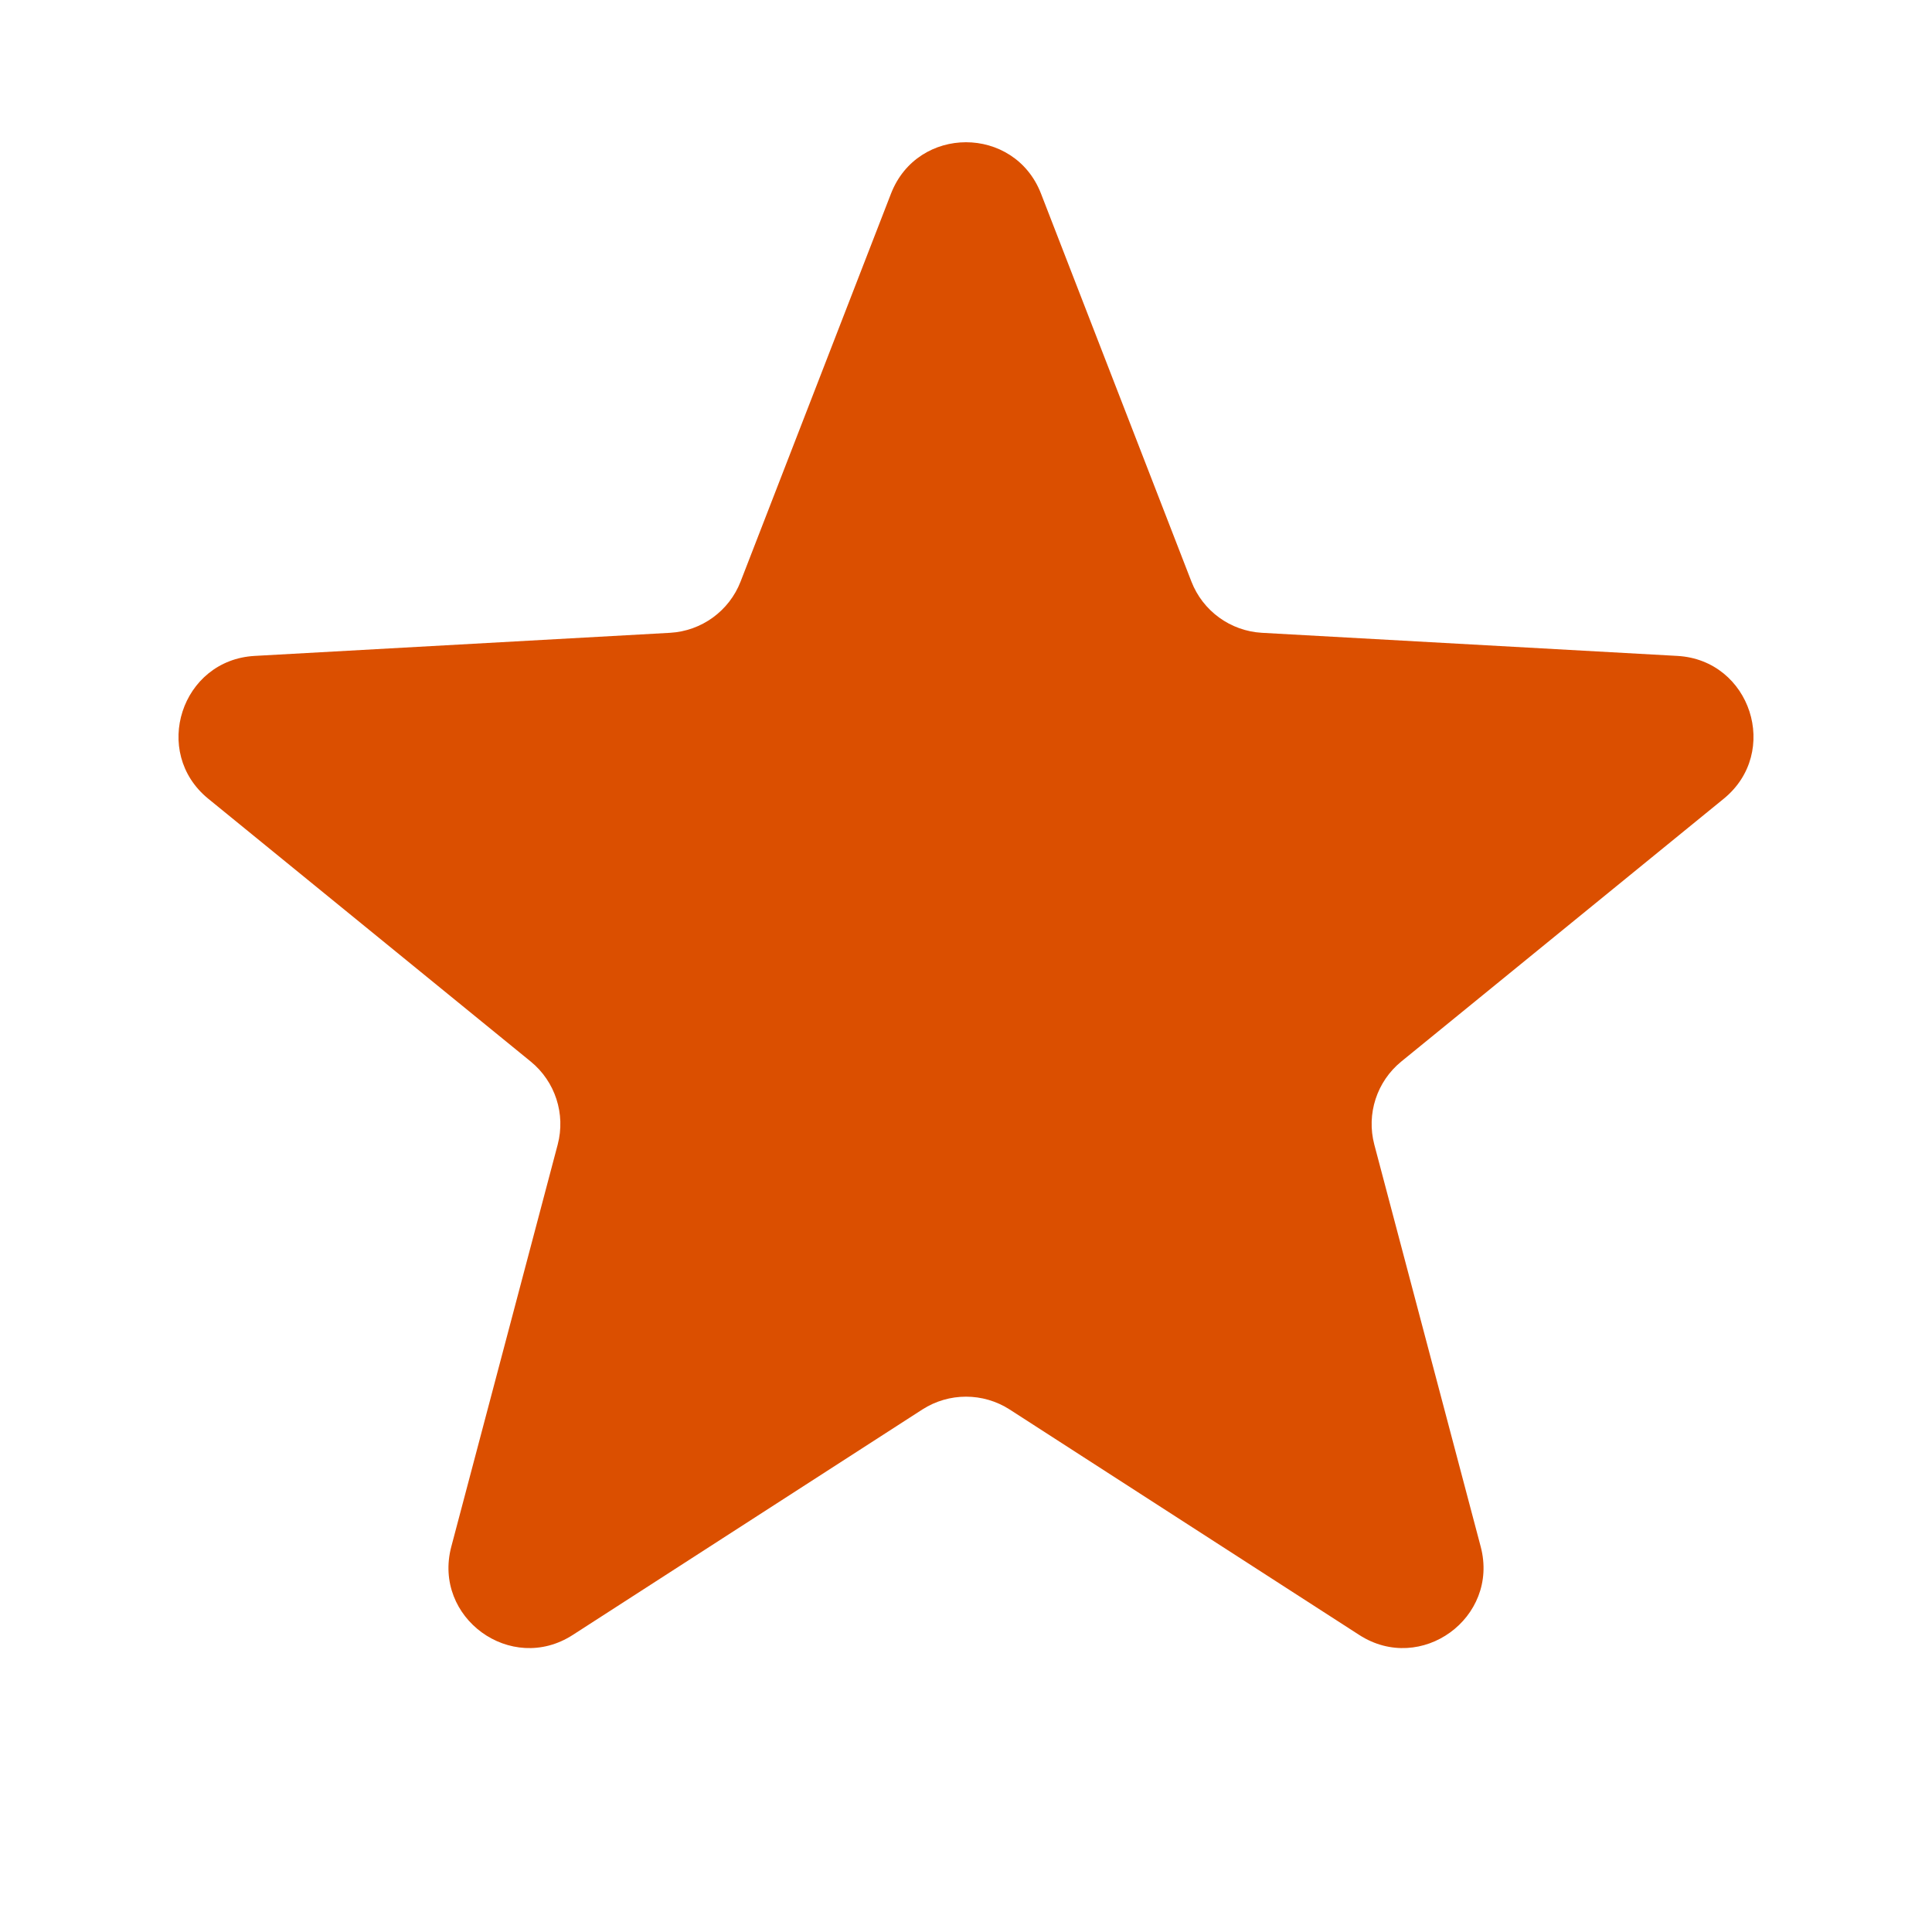 <svg width="24" height="24" viewBox="0 0 24 24" fill="none" xmlns="http://www.w3.org/2000/svg">
<path d="M11.068 2.406C11.398 1.554 12.602 1.554 12.932 2.406L14.8 7.224C14.942 7.59 15.285 7.839 15.677 7.861L20.837 8.148C21.748 8.199 22.121 9.345 21.413 9.922L17.407 13.187C17.103 13.435 16.972 13.838 17.072 14.218L18.394 19.214C18.627 20.097 17.652 20.805 16.885 20.31L12.542 17.509C12.212 17.297 11.788 17.297 11.458 17.509L7.115 20.31C6.348 20.805 5.373 20.097 5.606 19.214L6.928 14.218C7.028 13.838 6.897 13.435 6.593 13.187L2.587 9.922C1.879 9.345 2.252 8.199 3.163 8.148L8.323 7.861C8.715 7.839 9.058 7.59 9.2 7.224L11.068 2.406Z" fill="#DB4F00"/>
</svg>
